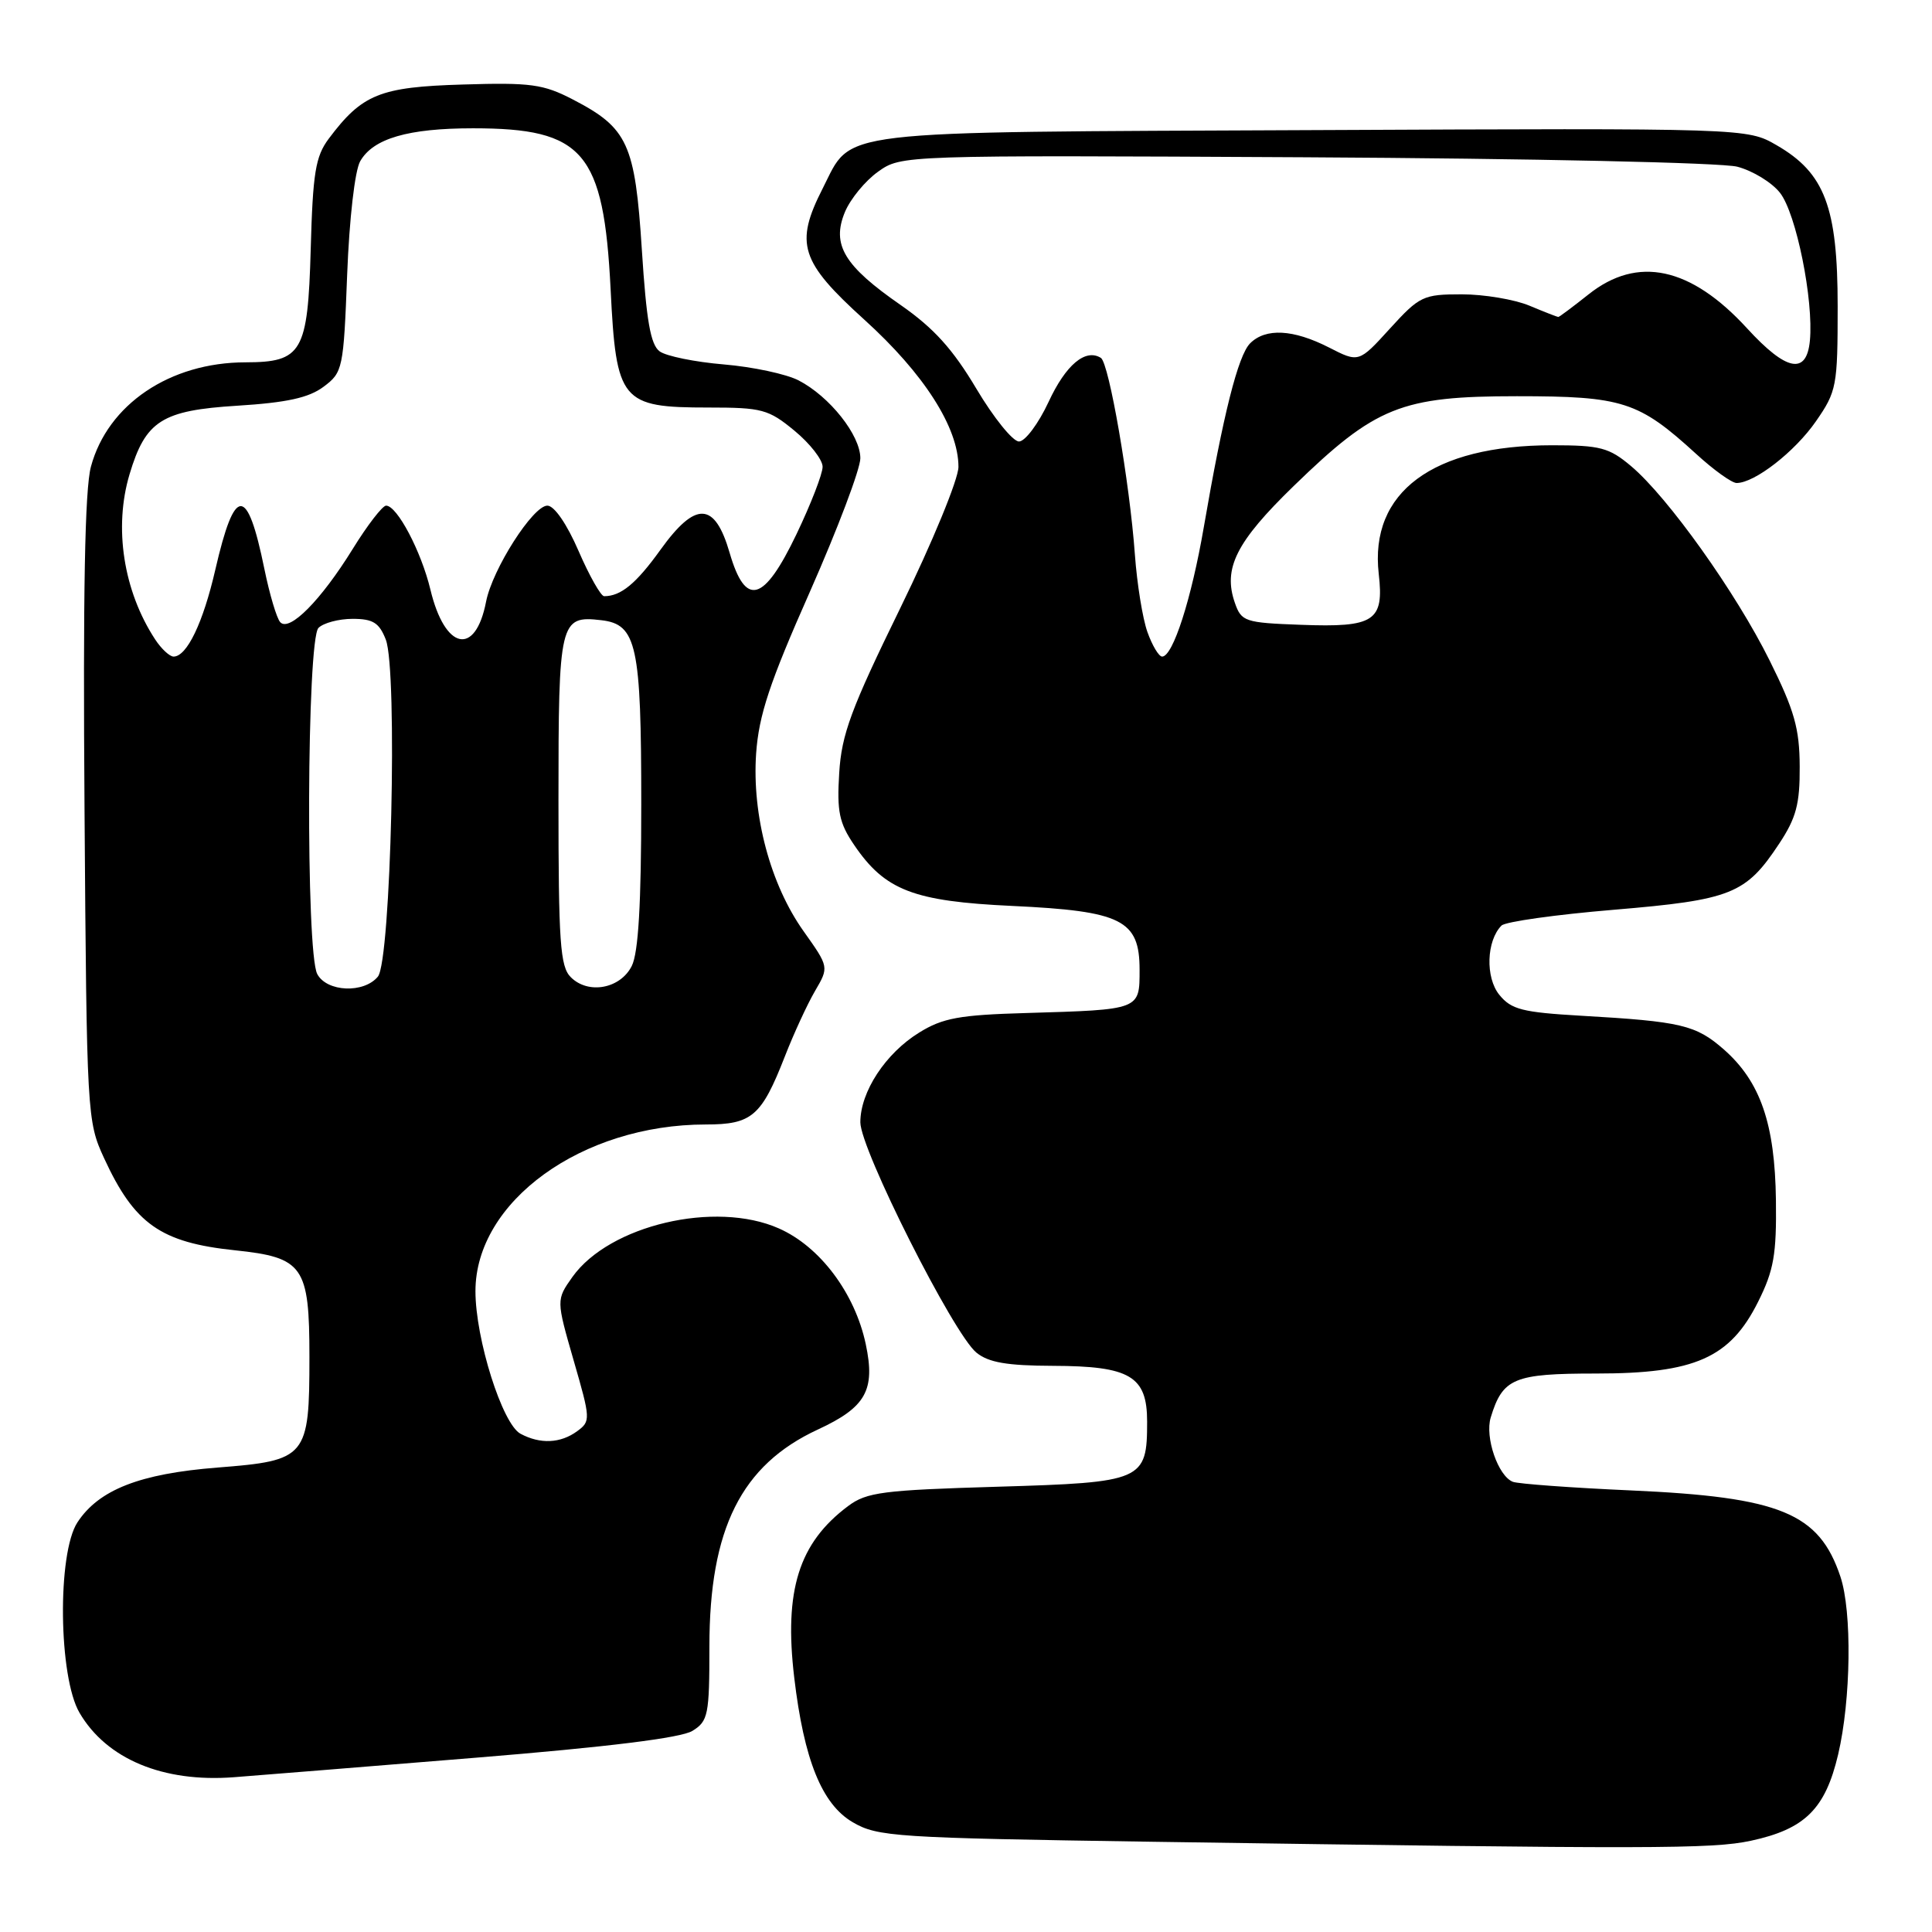 <?xml version="1.0" encoding="UTF-8" standalone="no"?>
<!DOCTYPE svg PUBLIC "-//W3C//DTD SVG 1.1//EN" "http://www.w3.org/Graphics/SVG/1.1/DTD/svg11.dtd" >
<svg xmlns="http://www.w3.org/2000/svg" xmlns:xlink="http://www.w3.org/1999/xlink" version="1.1" viewBox="0 0 256 256">
 <g >
 <path fill="currentColor"
d=" M 232.00 243.91 C 239.16 242.37 241.86 239.70 243.56 232.49 C 245.27 225.23 245.42 213.54 243.86 208.90 C 241.04 200.48 235.90 198.37 216.13 197.49 C 208.23 197.14 201.19 196.62 200.47 196.35 C 198.51 195.60 196.73 190.44 197.53 187.82 C 199.12 182.61 200.58 182.00 211.50 182.00 C 224.60 182.00 229.24 179.94 232.96 172.49 C 235.04 168.33 235.41 166.22 235.32 159.03 C 235.19 148.90 233.26 143.32 228.42 139.06 C 224.71 135.81 222.78 135.35 209.50 134.59 C 201.73 134.14 200.25 133.77 198.67 131.82 C 196.80 129.53 196.96 124.64 198.96 122.64 C 199.47 122.13 206.16 121.19 213.83 120.55 C 229.43 119.24 231.33 118.48 235.75 111.79 C 238.00 108.39 238.50 106.54 238.47 101.57 C 238.45 96.54 237.77 94.13 234.49 87.53 C 230.03 78.53 221.00 65.86 216.11 61.75 C 213.21 59.31 212.04 59.00 205.67 59.00 C 189.83 59.00 181.45 65.22 182.69 76.04 C 183.41 82.32 182.13 83.16 172.37 82.79 C 164.95 82.52 164.49 82.36 163.63 79.89 C 162.03 75.32 163.79 71.81 171.41 64.41 C 182.27 53.86 185.66 52.50 201.00 52.50 C 215.02 52.50 217.12 53.18 224.73 60.13 C 227.05 62.26 229.47 64.00 230.11 64.00 C 232.50 64.00 237.82 59.86 240.61 55.84 C 243.37 51.86 243.50 51.18 243.50 40.59 C 243.50 27.45 241.79 22.92 235.41 19.24 C 231.50 16.98 231.50 16.98 173.95 17.24 C 109.39 17.53 113.03 17.10 109.01 24.97 C 105.28 32.29 106.04 34.67 114.53 42.36 C 122.44 49.52 127.00 56.66 127.00 61.86 C 127.00 63.49 123.56 71.84 119.29 80.58 C 112.76 93.93 111.51 97.31 111.20 102.43 C 110.88 107.52 111.20 109.05 113.17 111.95 C 117.26 117.98 121.03 119.43 134.11 120.04 C 148.65 120.72 151.00 121.90 151.00 128.50 C 151.00 133.83 151.13 133.78 136.00 134.23 C 127.14 134.48 124.91 134.89 121.80 136.82 C 117.34 139.57 114.00 144.66 114.00 148.71 C 114.00 152.28 126.33 176.75 129.38 179.23 C 130.99 180.54 133.43 180.96 139.53 180.98 C 149.74 181.01 152.00 182.34 152.00 188.37 C 152.00 196.20 151.47 196.43 132.15 197.00 C 116.98 197.45 114.84 197.72 112.38 199.56 C 105.84 204.45 103.87 210.73 105.24 222.29 C 106.53 233.20 108.91 239.08 113.00 241.46 C 116.29 243.38 118.62 243.53 152.50 244.04 C 219.17 245.03 226.83 245.01 232.00 243.91 Z  M 63.00 232.91 C 80.57 231.48 90.26 230.28 91.75 229.35 C 93.84 228.06 94.00 227.24 94.00 218.16 C 94.00 202.57 98.22 194.12 108.37 189.42 C 114.74 186.47 116.01 184.21 114.72 178.12 C 113.29 171.36 108.65 165.17 103.20 162.77 C 94.78 159.04 80.74 162.34 75.85 169.20 C 73.70 172.24 73.70 172.24 76.01 180.26 C 78.26 188.04 78.28 188.32 76.48 189.64 C 74.27 191.26 71.58 191.38 68.97 189.98 C 66.56 188.70 63.00 177.41 63.00 171.09 C 63.00 159.20 77.10 149.00 93.53 149.00 C 99.63 149.00 100.90 147.91 103.99 140.00 C 105.17 136.97 106.97 133.07 107.99 131.32 C 109.85 128.14 109.85 128.14 106.50 123.42 C 102.08 117.22 99.63 108.03 100.19 99.85 C 100.55 94.76 101.96 90.49 107.32 78.40 C 110.99 70.09 114.00 62.14 114.00 60.72 C 114.00 57.66 109.93 52.53 105.81 50.40 C 104.18 49.56 99.73 48.61 95.92 48.29 C 92.10 47.97 88.27 47.19 87.41 46.56 C 86.20 45.68 85.65 42.49 85.05 33.12 C 84.15 19.05 83.19 16.96 75.94 13.20 C 72.00 11.15 70.35 10.92 61.32 11.20 C 50.33 11.52 47.98 12.48 43.56 18.38 C 41.80 20.73 41.45 22.90 41.17 33.07 C 40.79 46.68 40.02 48.00 32.53 48.01 C 22.51 48.02 14.27 53.59 12.05 61.83 C 11.24 64.80 10.99 78.56 11.20 107.30 C 11.49 147.80 11.54 148.58 13.79 153.46 C 17.81 162.19 21.29 164.64 31.13 165.67 C 40.20 166.62 41.00 167.76 41.00 179.78 C 41.00 193.13 40.66 193.53 28.81 194.46 C 18.53 195.27 13.10 197.39 10.26 201.72 C 7.57 205.84 7.75 222.22 10.54 226.96 C 14.13 233.09 21.61 236.21 31.00 235.49 C 34.02 235.26 48.42 234.10 63.00 232.91 Z  M 152.04 83.75 C 151.40 81.96 150.66 77.35 150.38 73.50 C 149.69 63.93 146.95 48.09 145.87 47.42 C 143.82 46.15 141.22 48.34 138.94 53.26 C 137.60 56.14 135.83 58.50 135.02 58.50 C 134.20 58.50 131.66 55.35 129.37 51.50 C 126.25 46.26 123.74 43.48 119.36 40.43 C 111.84 35.22 110.17 32.43 111.95 28.11 C 112.67 26.37 114.65 23.96 116.35 22.75 C 119.43 20.56 119.43 20.56 172.97 20.84 C 202.98 21.00 228.12 21.55 230.20 22.09 C 232.23 22.62 234.78 24.17 235.86 25.55 C 238.01 28.28 240.33 39.78 239.82 45.14 C 239.38 49.72 236.71 49.20 231.50 43.51 C 224.03 35.36 216.99 33.84 210.50 39.00 C 208.42 40.65 206.62 42.00 206.48 42.00 C 206.35 42.00 204.63 41.33 202.65 40.50 C 200.68 39.68 196.64 39.00 193.69 39.00 C 188.58 39.00 188.10 39.23 184.18 43.53 C 180.05 48.07 180.05 48.07 176.07 46.03 C 171.35 43.63 167.71 43.44 165.65 45.49 C 164.05 47.09 162.08 54.93 159.51 69.85 C 157.87 79.38 155.42 87.00 153.99 87.00 C 153.55 87.00 152.68 85.54 152.04 83.75 Z  M 42.04 129.07 C 40.50 126.20 40.65 84.75 42.20 83.20 C 42.86 82.54 44.90 82.00 46.72 82.00 C 49.43 82.00 50.25 82.52 51.12 84.75 C 52.71 88.83 51.81 127.32 50.07 129.41 C 48.21 131.66 43.31 131.45 42.04 129.07 Z  M 75.63 129.48 C 74.22 128.08 74.00 124.85 74.00 106.05 C 74.00 82.26 74.17 81.54 79.67 82.18 C 84.37 82.72 84.97 85.47 84.97 106.50 C 84.97 119.78 84.59 126.25 83.71 128.00 C 82.19 131.02 77.94 131.80 75.63 129.48 Z  M 20.56 84.73 C 16.35 78.31 15.05 69.90 17.17 62.83 C 19.29 55.75 21.45 54.38 31.43 53.76 C 38.00 53.35 40.92 52.71 42.87 51.25 C 45.42 49.35 45.52 48.89 46.00 36.40 C 46.29 28.96 47.02 22.59 47.73 21.36 C 49.45 18.35 54.08 17.00 62.68 17.00 C 77.34 17.00 79.99 20.11 80.91 38.34 C 81.65 53.23 82.29 54.00 93.88 54.00 C 100.96 54.00 101.83 54.23 105.27 57.07 C 107.32 58.76 109.00 60.91 109.00 61.85 C 109.00 62.79 107.44 66.81 105.54 70.78 C 101.21 79.82 98.79 80.50 96.68 73.25 C 94.71 66.47 92.18 66.36 87.52 72.84 C 84.29 77.34 82.27 79.00 80.05 79.00 C 79.62 79.00 78.09 76.30 76.66 73.00 C 75.11 69.42 73.44 67.00 72.53 67.00 C 70.62 67.00 65.25 75.42 64.41 79.71 C 63.00 87.02 58.95 86.15 57.03 78.12 C 55.81 73.05 52.62 67.00 51.16 67.00 C 50.68 67.00 48.68 69.59 46.73 72.75 C 42.53 79.54 38.34 83.78 37.13 82.44 C 36.66 81.92 35.72 78.75 35.03 75.38 C 32.76 64.26 31.11 64.29 28.53 75.49 C 26.91 82.53 24.76 87.00 23.00 87.00 C 22.48 87.00 21.38 85.98 20.56 84.73 Z "/>
</g>
</svg>
